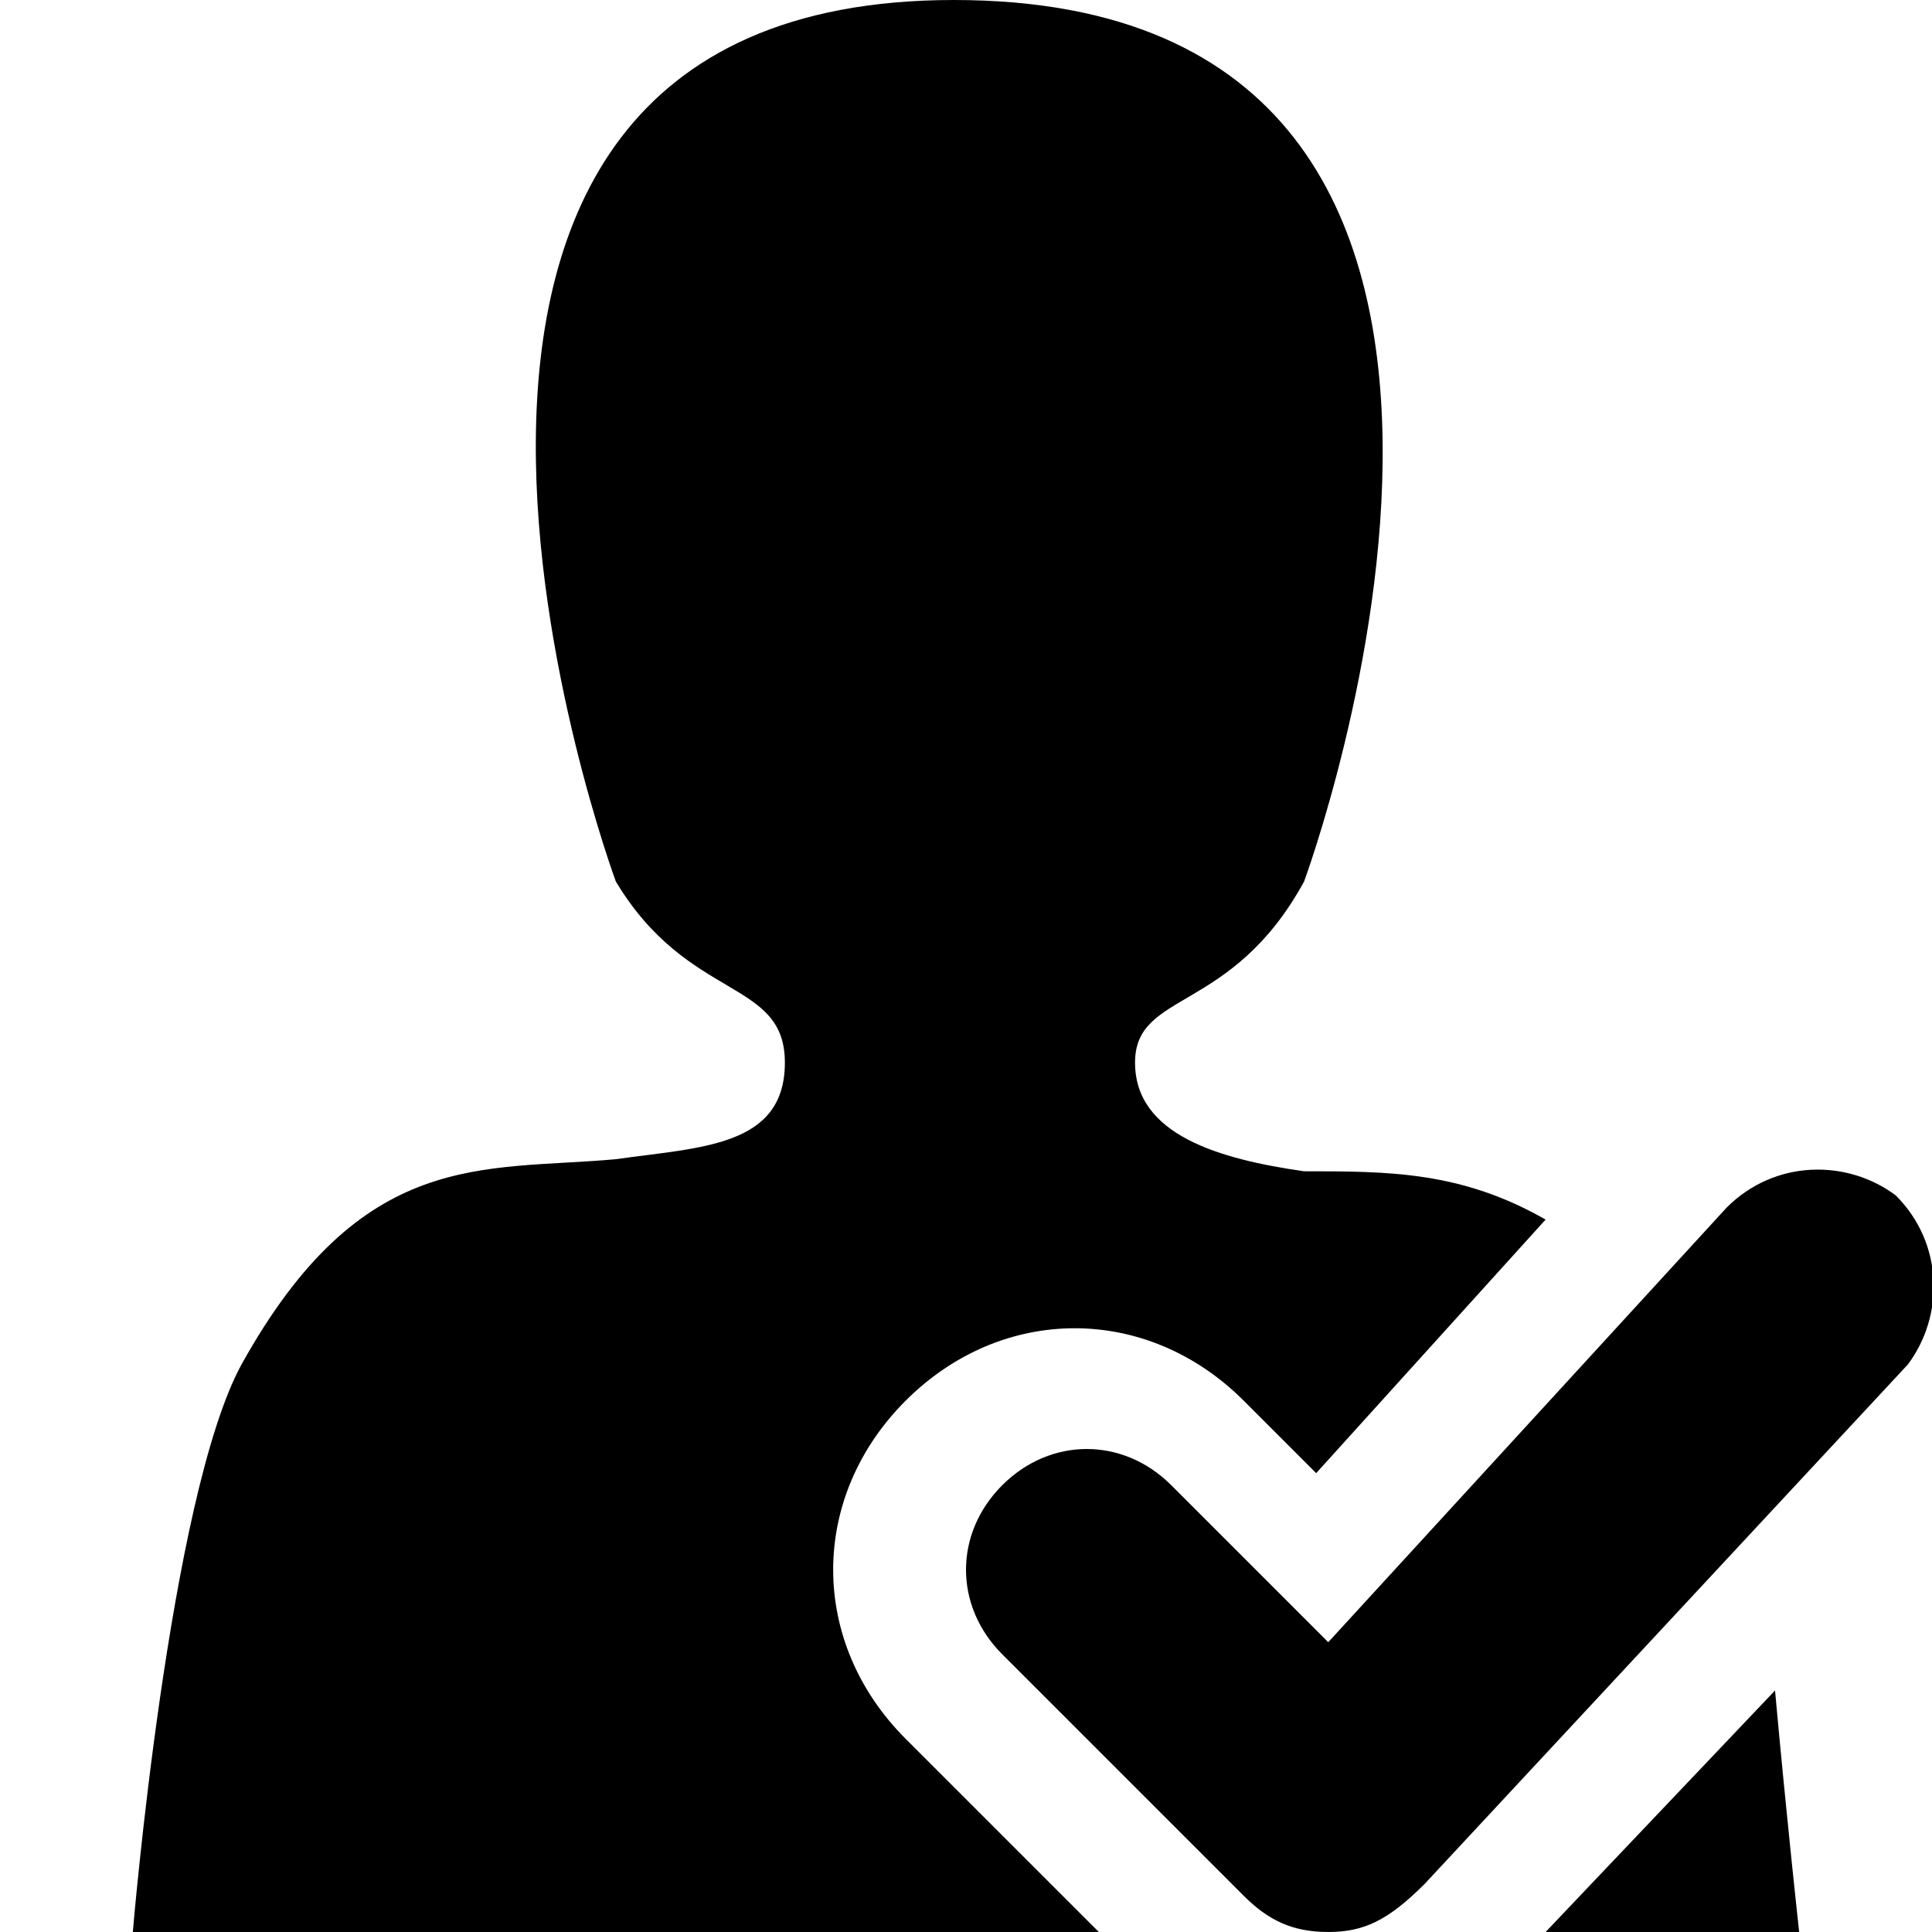 <svg xmlns="http://www.w3.org/2000/svg" viewBox="0 0 16 16"><path d="M7.5 14.4c-.8-.8-.8-2 0-2.8s2-.8 2.8 0l.6.6 1.9-2.1c-.7-.4-1.3-.4-2-.4-.7-.1-1.4-.3-1.4-.9s.8-.4 1.4-1.5c0 0 2.7-7.3-2.9-7.3-5.5 0-2.8 7.3-2.8 7.3.6 1 1.4.8 1.4 1.5s-.7.7-1.4.8C4 9.7 3 9.5 2 11.3c-.6 1.1-.9 4.7-.9 4.7h8l-1.6-1.6zm5.3 1.6h2.1s-.1-.9-.2-2l-1.9 2z"/><path d="M11 16c-.3 0-.5-.1-.7-.3l-2-2c-.4-.4-.4-1 0-1.4s1-.4 1.4 0l1.3 1.3 3.3-3.6c.4-.4 1-.4 1.4-.1.4.4.4 1 .1 1.4l-4 4.3c-.3.3-.5.4-.8.4z"/></svg>